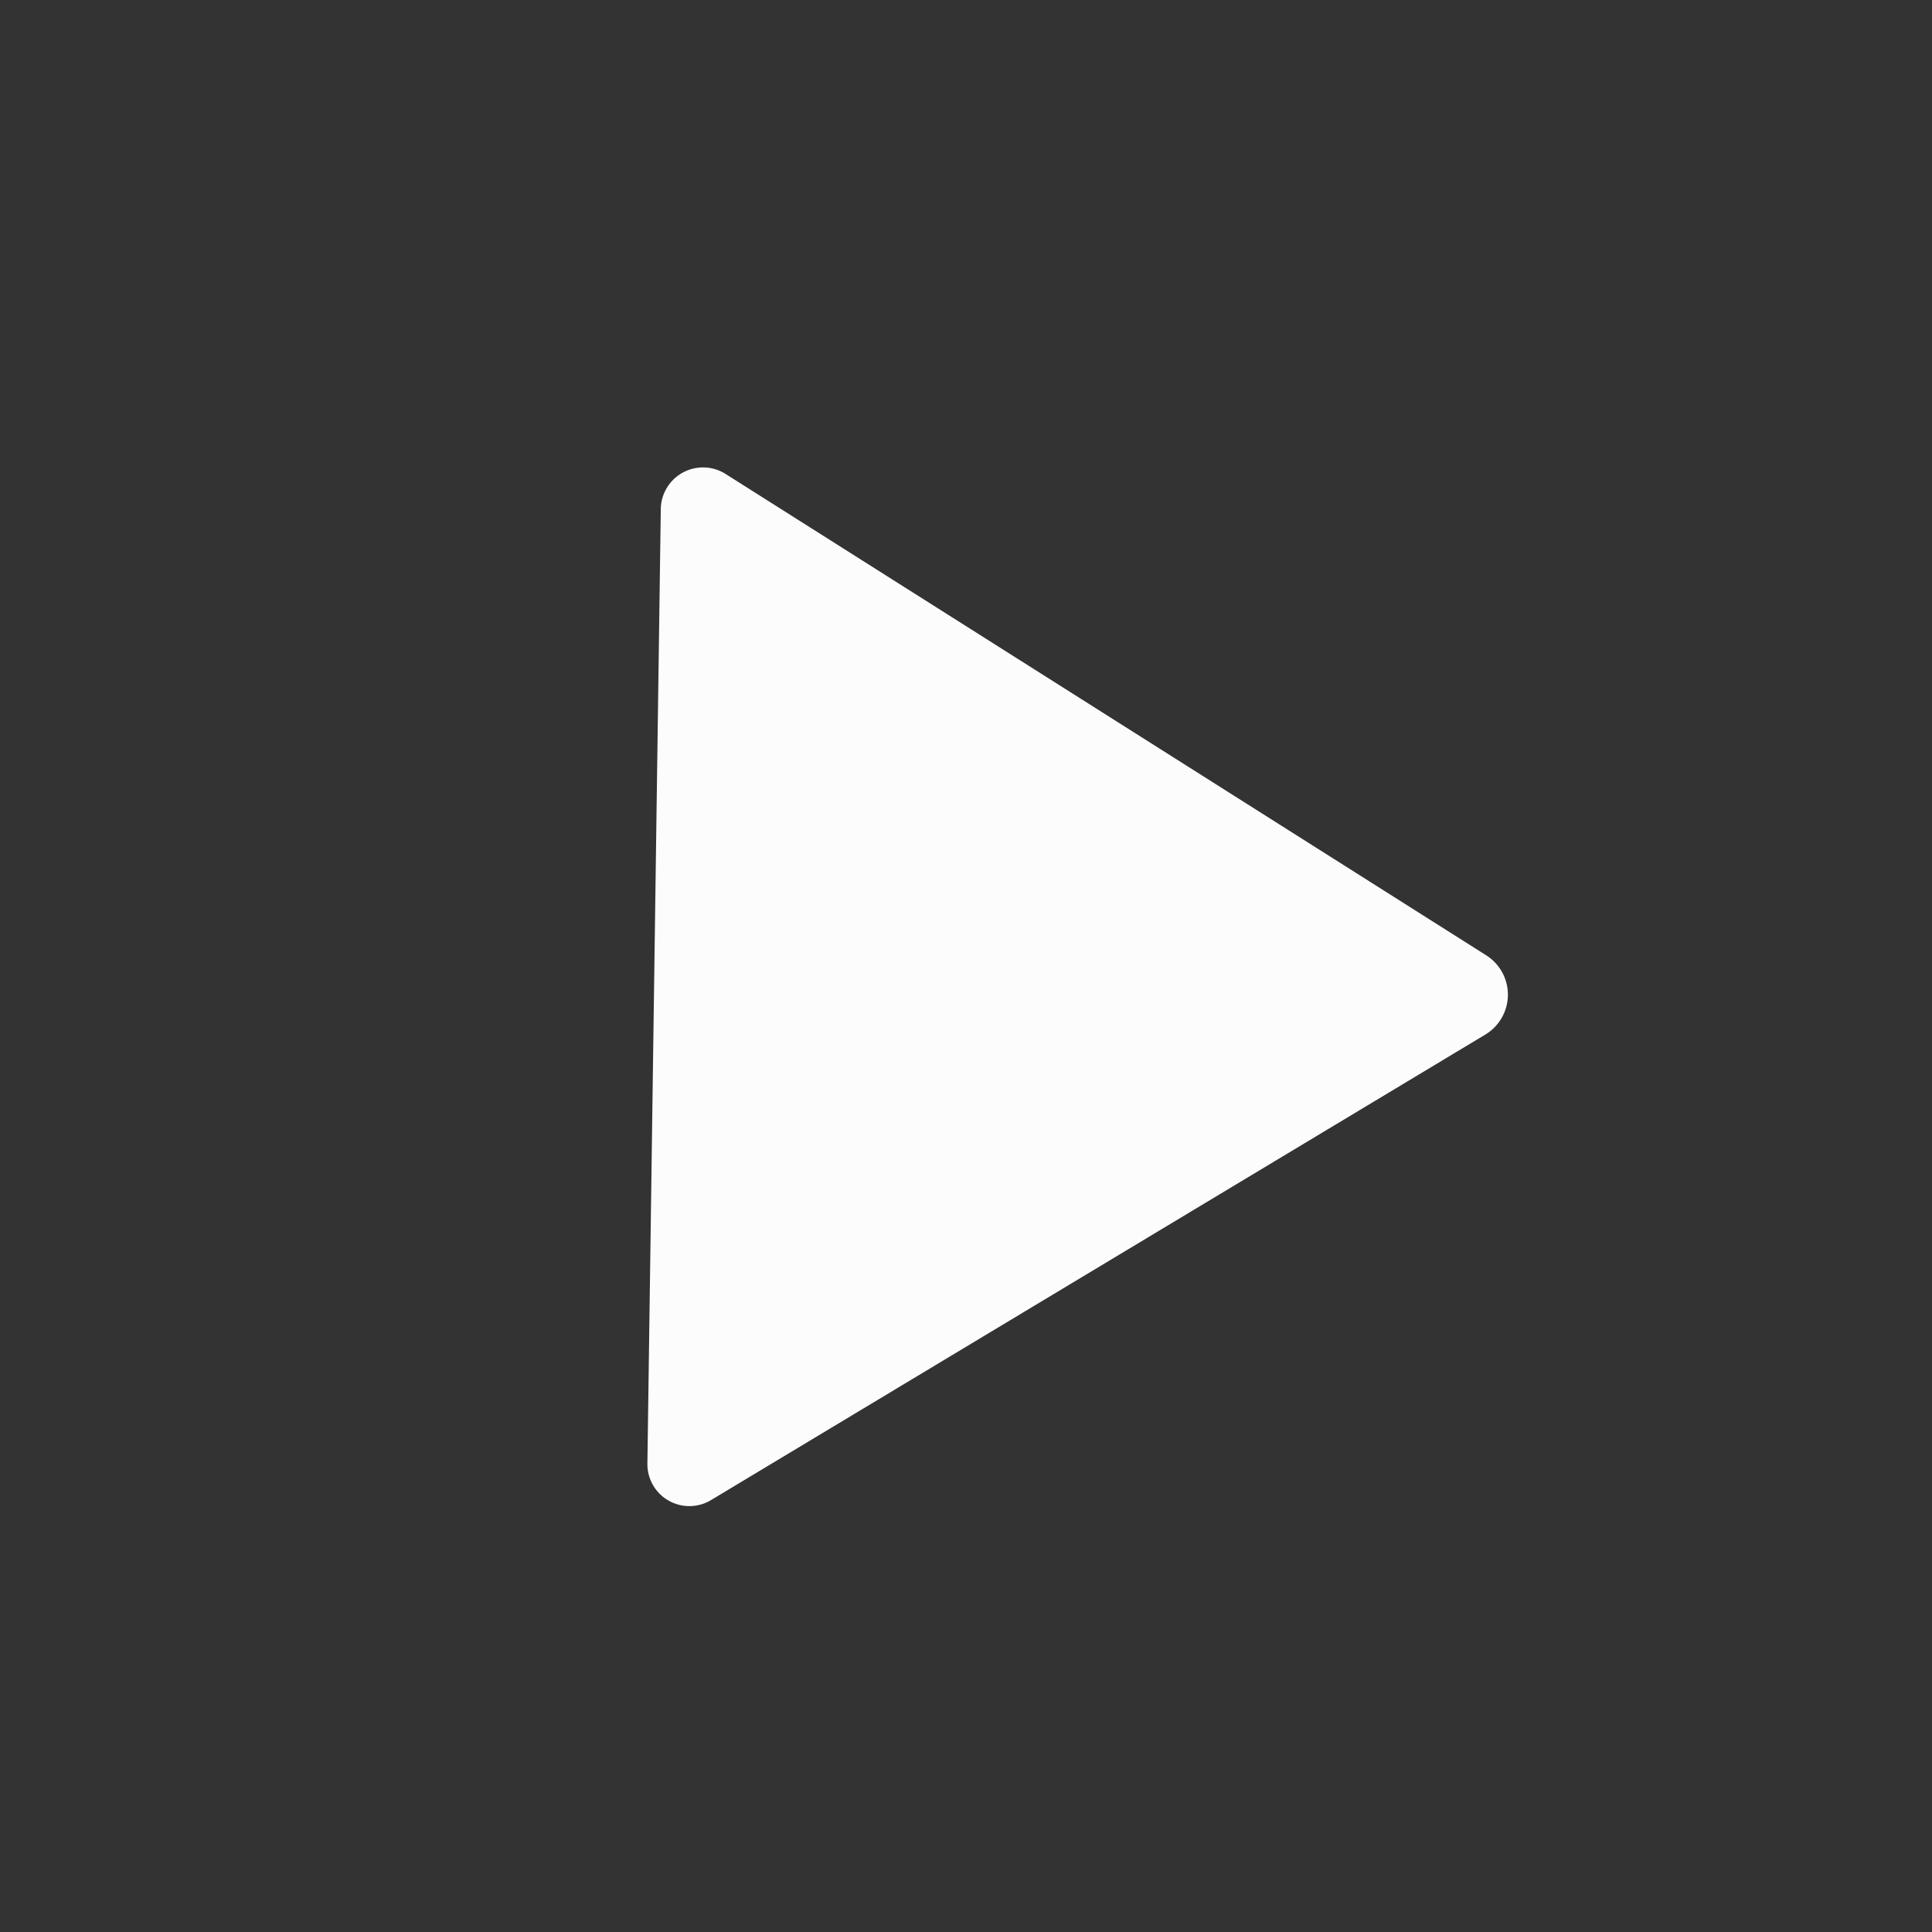 <?xml version="1.0" encoding="UTF-8" standalone="no"?>
<svg
   width="1024"
   height="1024"
   viewBox="0 0 270.933 270.933"
   version="1.1"
   id="svg8"
   xmlns="http://www.w3.org/2000/svg"
   xmlns:svg="http://www.w3.org/2000/svg"
   xmlns:rdf="http://www.w3.org/1999/02/22-rdf-syntax-ns#"
   xmlns:cc="http://creativecommons.org/ns#"
   xmlns:dc="http://purl.org/dc/elements/1.1/">
  <rect x="0" y="0" width="270.933" height="270.933" fill="#333333" stroke="none"/>
  <defs
     id="defs2" />
  <g
     id="layer1">
    <path
       style="fill:#fcfcfc;fill-opacity:1;stroke:none;stroke-width:0.265px;stroke-linecap:butt;stroke-linejoin:miter;stroke-opacity:1"
       d="M 92.666,71.391 90.787,205.237 a 5.888,5.888 29.894 0 0 8.922,5.129 L 208.294,145.082 a 6.529,6.529 90.656 0 0 0.127,-11.113 L 101.757,66.468 a 5.924,5.924 151.566 0 0 -9.092,4.923 z"
       id="path865" />
  </g>
</svg>
